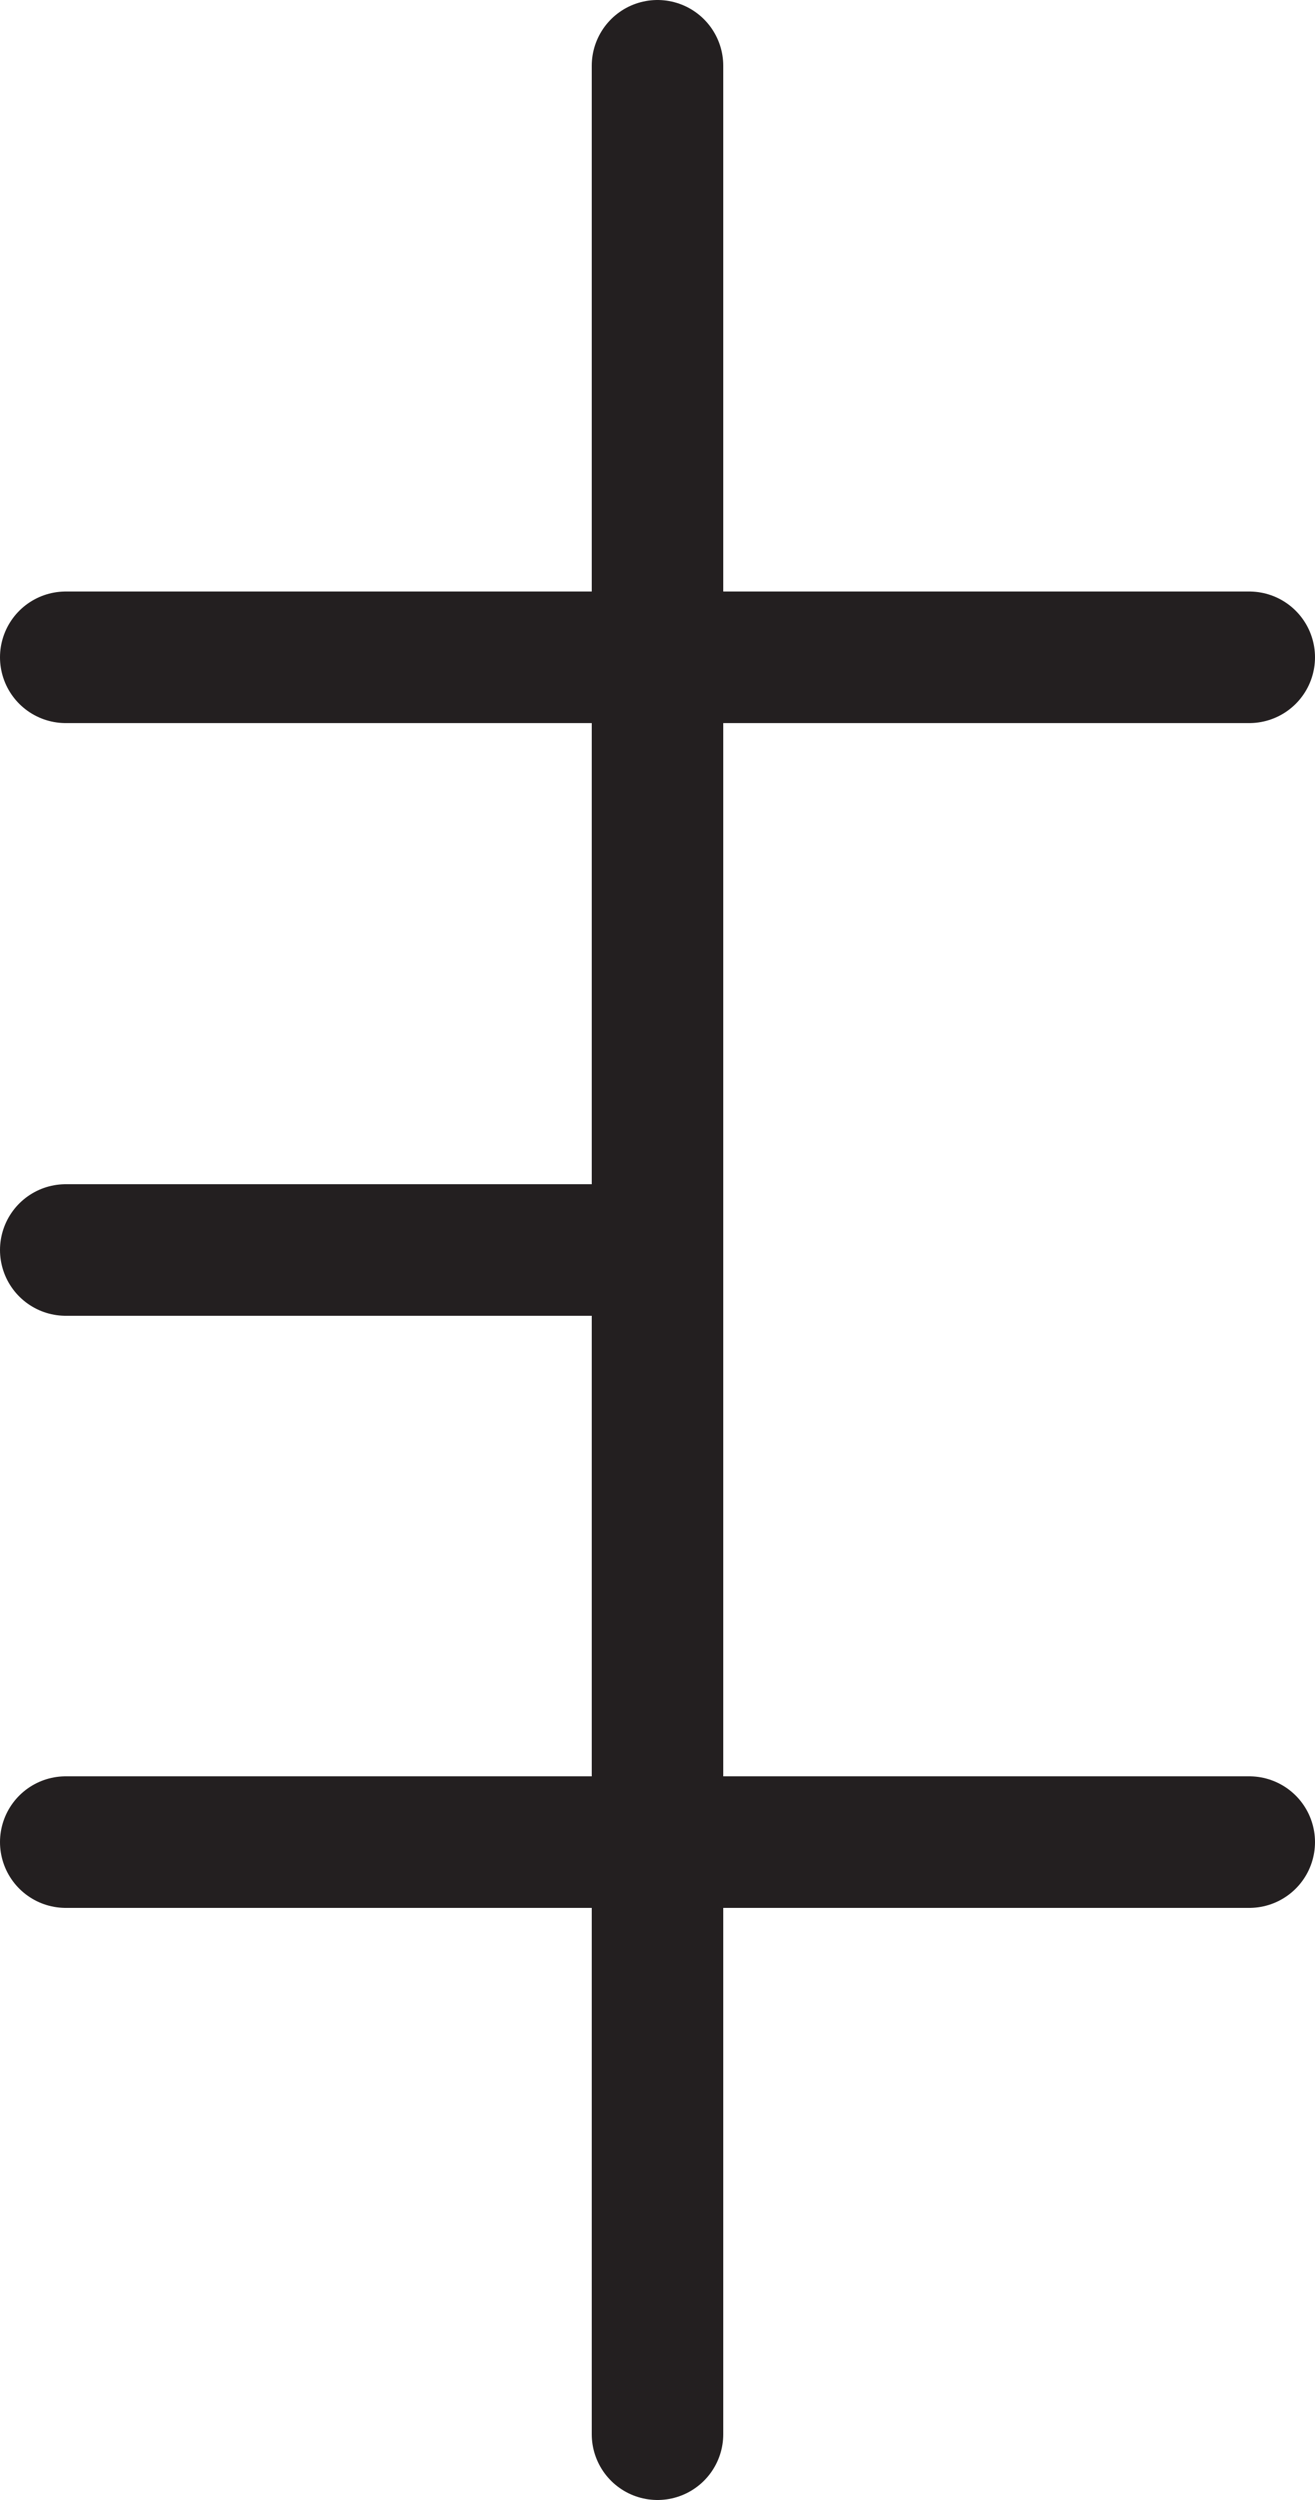 <?xml version="1.0" encoding="UTF-8"?>
<svg xmlns="http://www.w3.org/2000/svg" xmlns:xlink="http://www.w3.org/1999/xlink" width="60pt" height="114pt" viewBox="0 0 60 114" version="1.2">
<g id="surface1">
<path style="fill:none;stroke-width:6;stroke-linecap:round;stroke-linejoin:miter;stroke:rgb(13.73%,12.16%,12.549%);stroke-opacity:1;stroke-miterlimit:4;" d="M 0 0 L 0 -108 " transform="matrix(1,0,0,-1,30,3)"/>
<path style="fill:none;stroke-width:6;stroke-linecap:round;stroke-linejoin:miter;stroke:rgb(13.73%,12.16%,12.549%);stroke-opacity:1;stroke-miterlimit:4;" d="M 0 0 L 54 0 " transform="matrix(1,0,0,-1,3,84)"/>
<path style="fill:none;stroke-width:6;stroke-linecap:round;stroke-linejoin:miter;stroke:rgb(13.73%,12.16%,12.549%);stroke-opacity:1;stroke-miterlimit:4;" d="M 0 0 L 27 0 " transform="matrix(1,0,0,-1,3,57)"/>
<path style="fill:none;stroke-width:6;stroke-linecap:round;stroke-linejoin:miter;stroke:rgb(13.73%,12.16%,12.549%);stroke-opacity:1;stroke-miterlimit:4;" d="M 0 0.002 L 54 0.002 " transform="matrix(1,0,0,-1,3,29.975)"/>
</g>
</svg>
